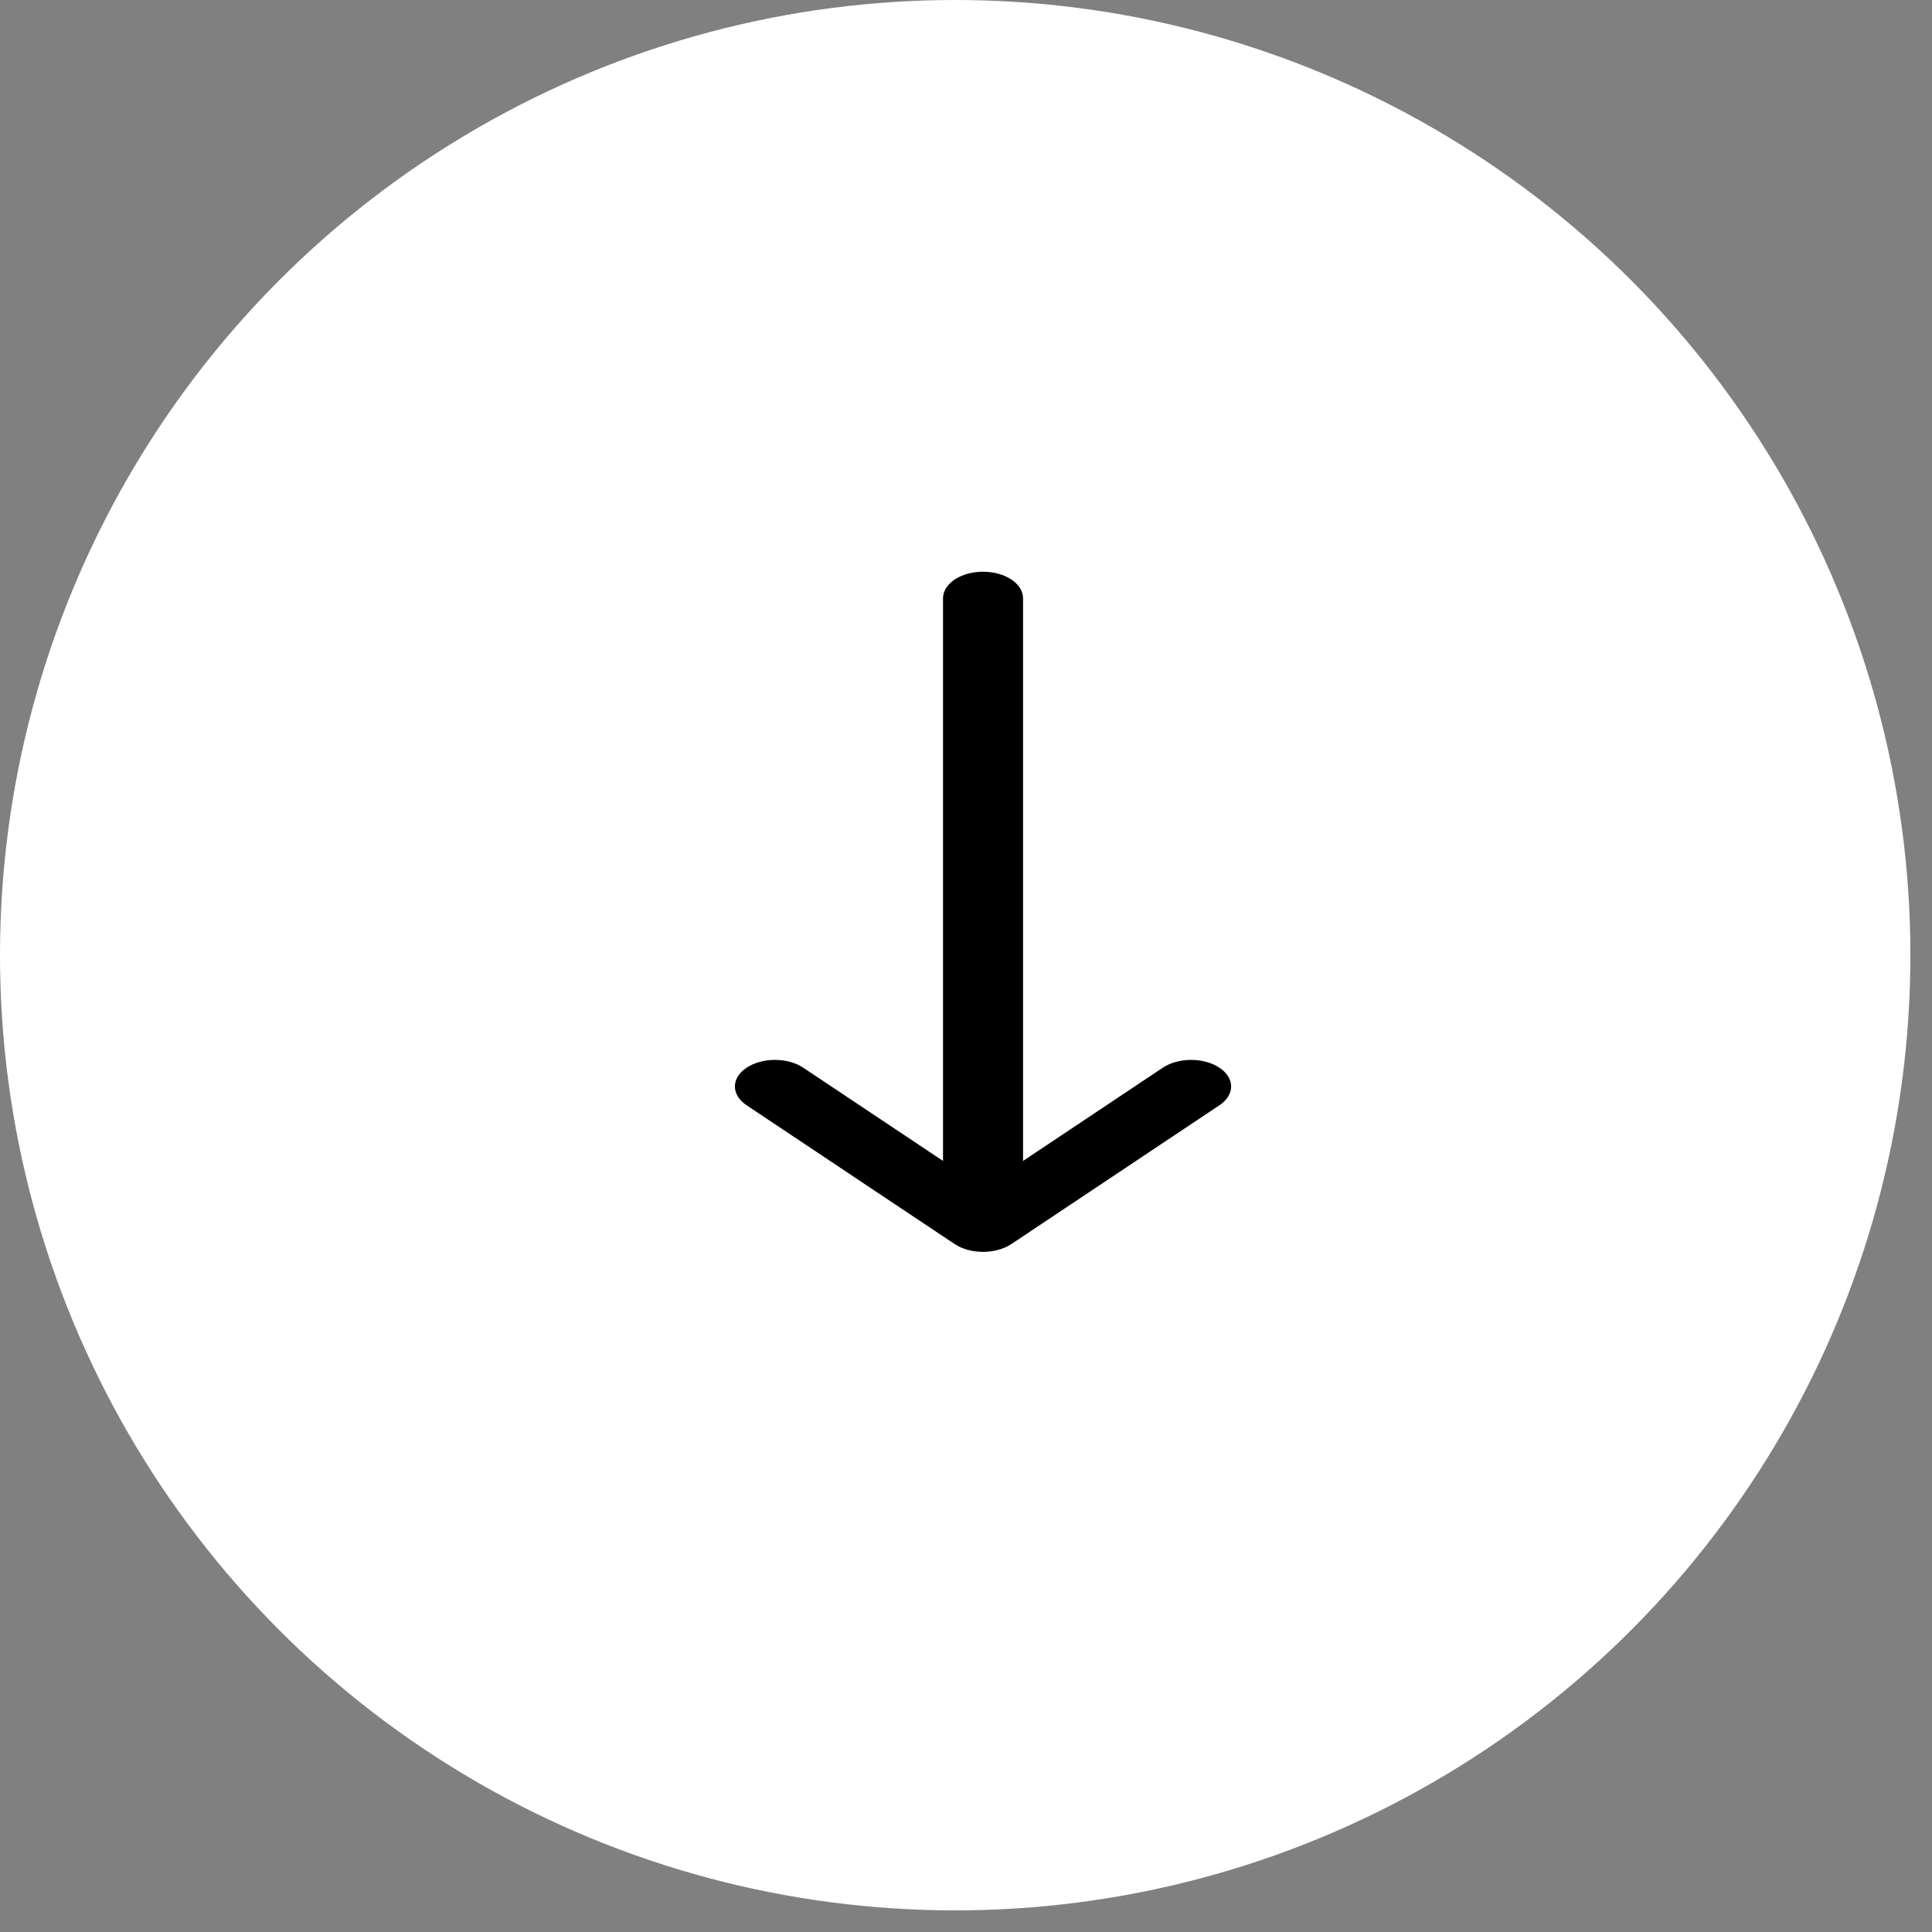 <svg width="49" height="49" viewBox="0 0 49 49" fill="none" xmlns="http://www.w3.org/2000/svg">
<rect x="0" y="0" width="49" height="49" fill="#808080" stroke="none"/>
<circle cx="24.226" cy="24.226" r="24.226" fill="white"/>
<path d="M30.925 27.078C30.528 26.815 29.886 26.816 29.49 27.08L25.947 29.444V15.174C25.947 14.802 25.492 14.5 24.932 14.5C24.371 14.5 23.917 14.802 23.917 15.174V29.444L20.373 27.08C19.978 26.816 19.335 26.815 18.938 27.078C18.54 27.34 18.539 27.767 18.934 28.031L24.212 31.552C24.212 31.552 24.213 31.552 24.213 31.552C24.609 31.816 25.253 31.816 25.65 31.552C25.65 31.552 25.651 31.552 25.651 31.552L30.929 28.031C31.324 27.767 31.323 27.34 30.925 27.078Z" fill="black"/>
</svg>
